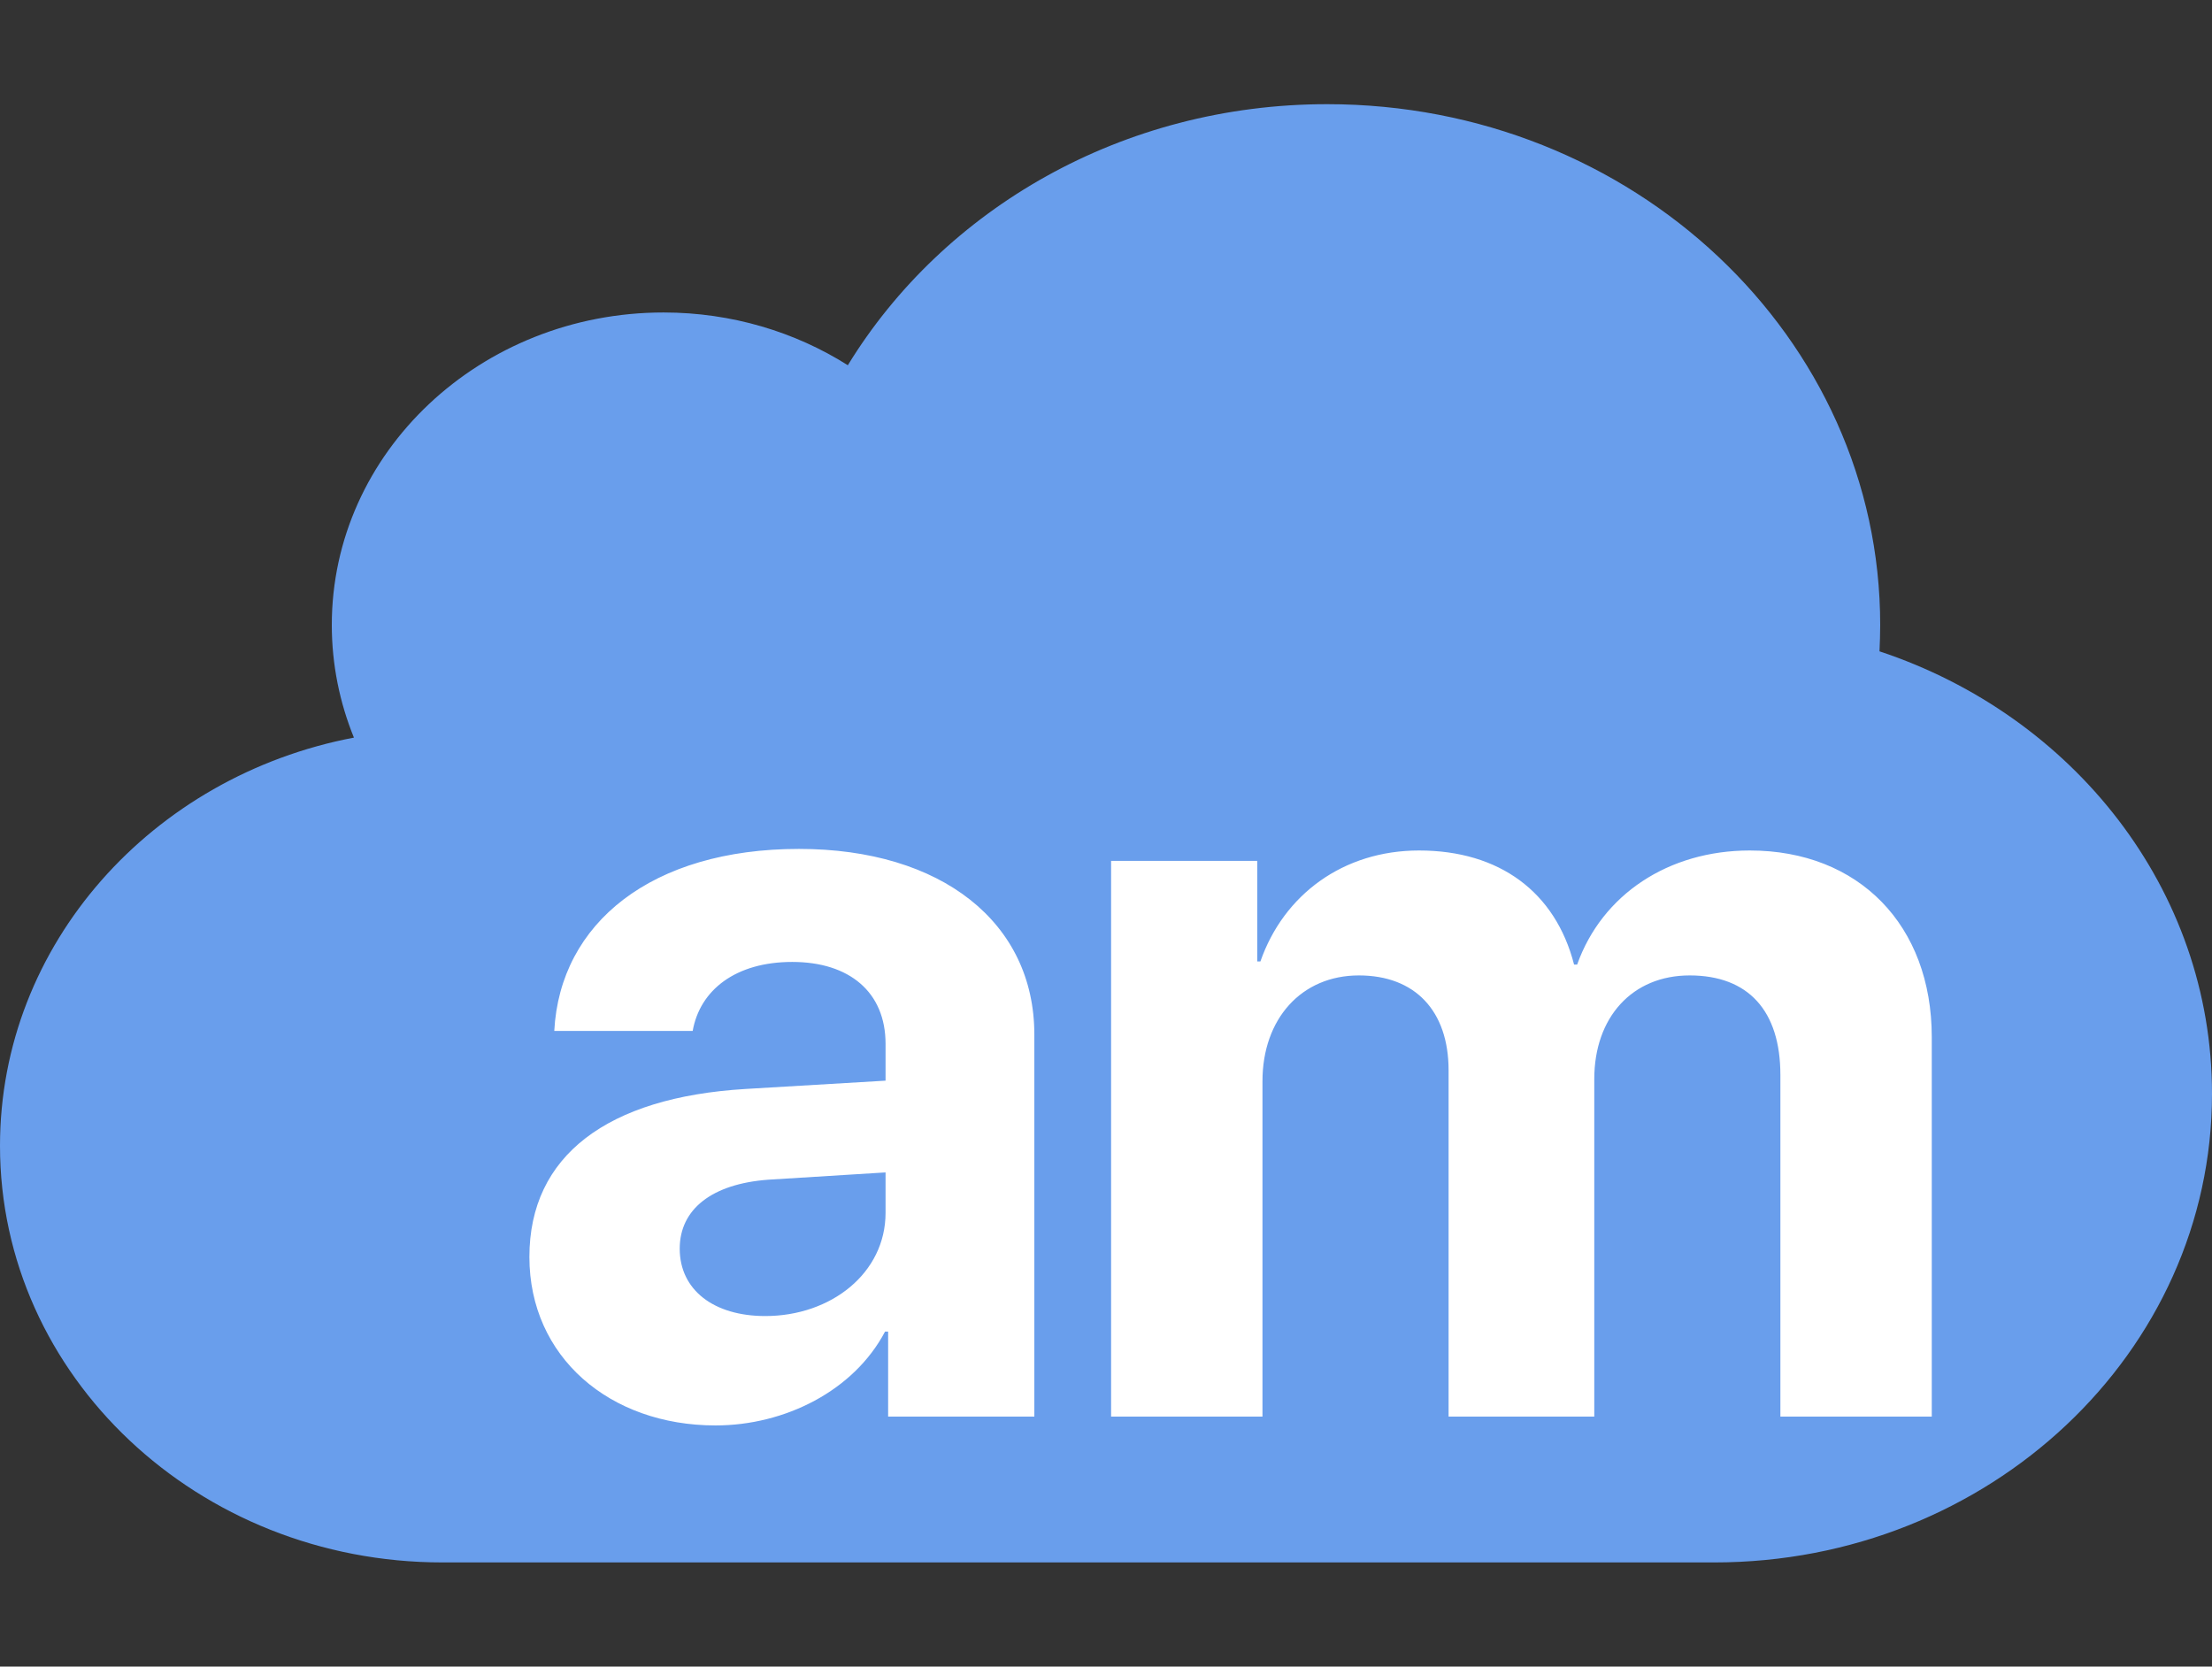 <svg width="73" height="55" viewBox="0 0 73 55" fill="none" xmlns="http://www.w3.org/2000/svg">
<rect x="0" y="0" width="73" height="55" fill="#333333" stroke="none"/>
<path d="M11.68 24.342C11.212 23.192 10.95 21.936 10.95 20.625C10.95 14.932 15.855 10.312 21.9 10.312C24.147 10.312 26.246 10.957 27.98 12.053C31.139 6.896 37.036 3.438 43.8 3.438C53.883 3.438 62.05 11.129 62.05 20.625C62.05 20.915 62.039 21.205 62.027 21.495C68.415 23.611 73 29.348 73 36.094C73 44.634 65.643 51.562 56.575 51.562H14.6C6.536 51.562 -1.90735e-06 45.407 -1.90735e-06 37.812C-1.90735e-06 31.163 5.019 25.609 11.68 24.342Z" fill="#699EEC"/>
<path d="M25.255 43.431C27.428 43.431 29.225 42.011 29.225 40.026V38.691L25.358 38.931C23.493 39.068 22.432 39.906 22.432 41.207C22.432 42.575 23.561 43.431 25.255 43.431ZM23.613 47.041C20.122 47.041 17.471 44.782 17.471 41.48C17.471 38.144 20.037 36.211 24.605 35.937L29.225 35.663V34.448C29.225 32.737 28.027 31.745 26.145 31.745C24.28 31.745 23.1 32.669 22.86 34.021H18.292C18.48 30.462 21.508 28.015 26.367 28.015C31.073 28.015 34.135 30.445 34.135 34.14V46.75H29.31V43.944H29.208C28.181 45.895 25.905 47.041 23.613 47.041ZM36.668 46.75V28.409H41.493V31.728H41.596C42.365 29.521 44.333 28.067 46.831 28.067C49.483 28.067 51.331 29.435 51.947 31.831H52.049C52.871 29.521 55.061 28.067 57.747 28.067C61.34 28.067 63.752 30.53 63.752 34.226V46.75H58.756V35.475C58.756 33.353 57.695 32.19 55.762 32.19C53.863 32.19 52.614 33.576 52.614 35.612V46.75H47.806V35.321C47.806 33.353 46.694 32.19 44.846 32.19C42.947 32.19 41.664 33.627 41.664 35.68V46.75H36.668Z" fill="white"/>
</svg>
